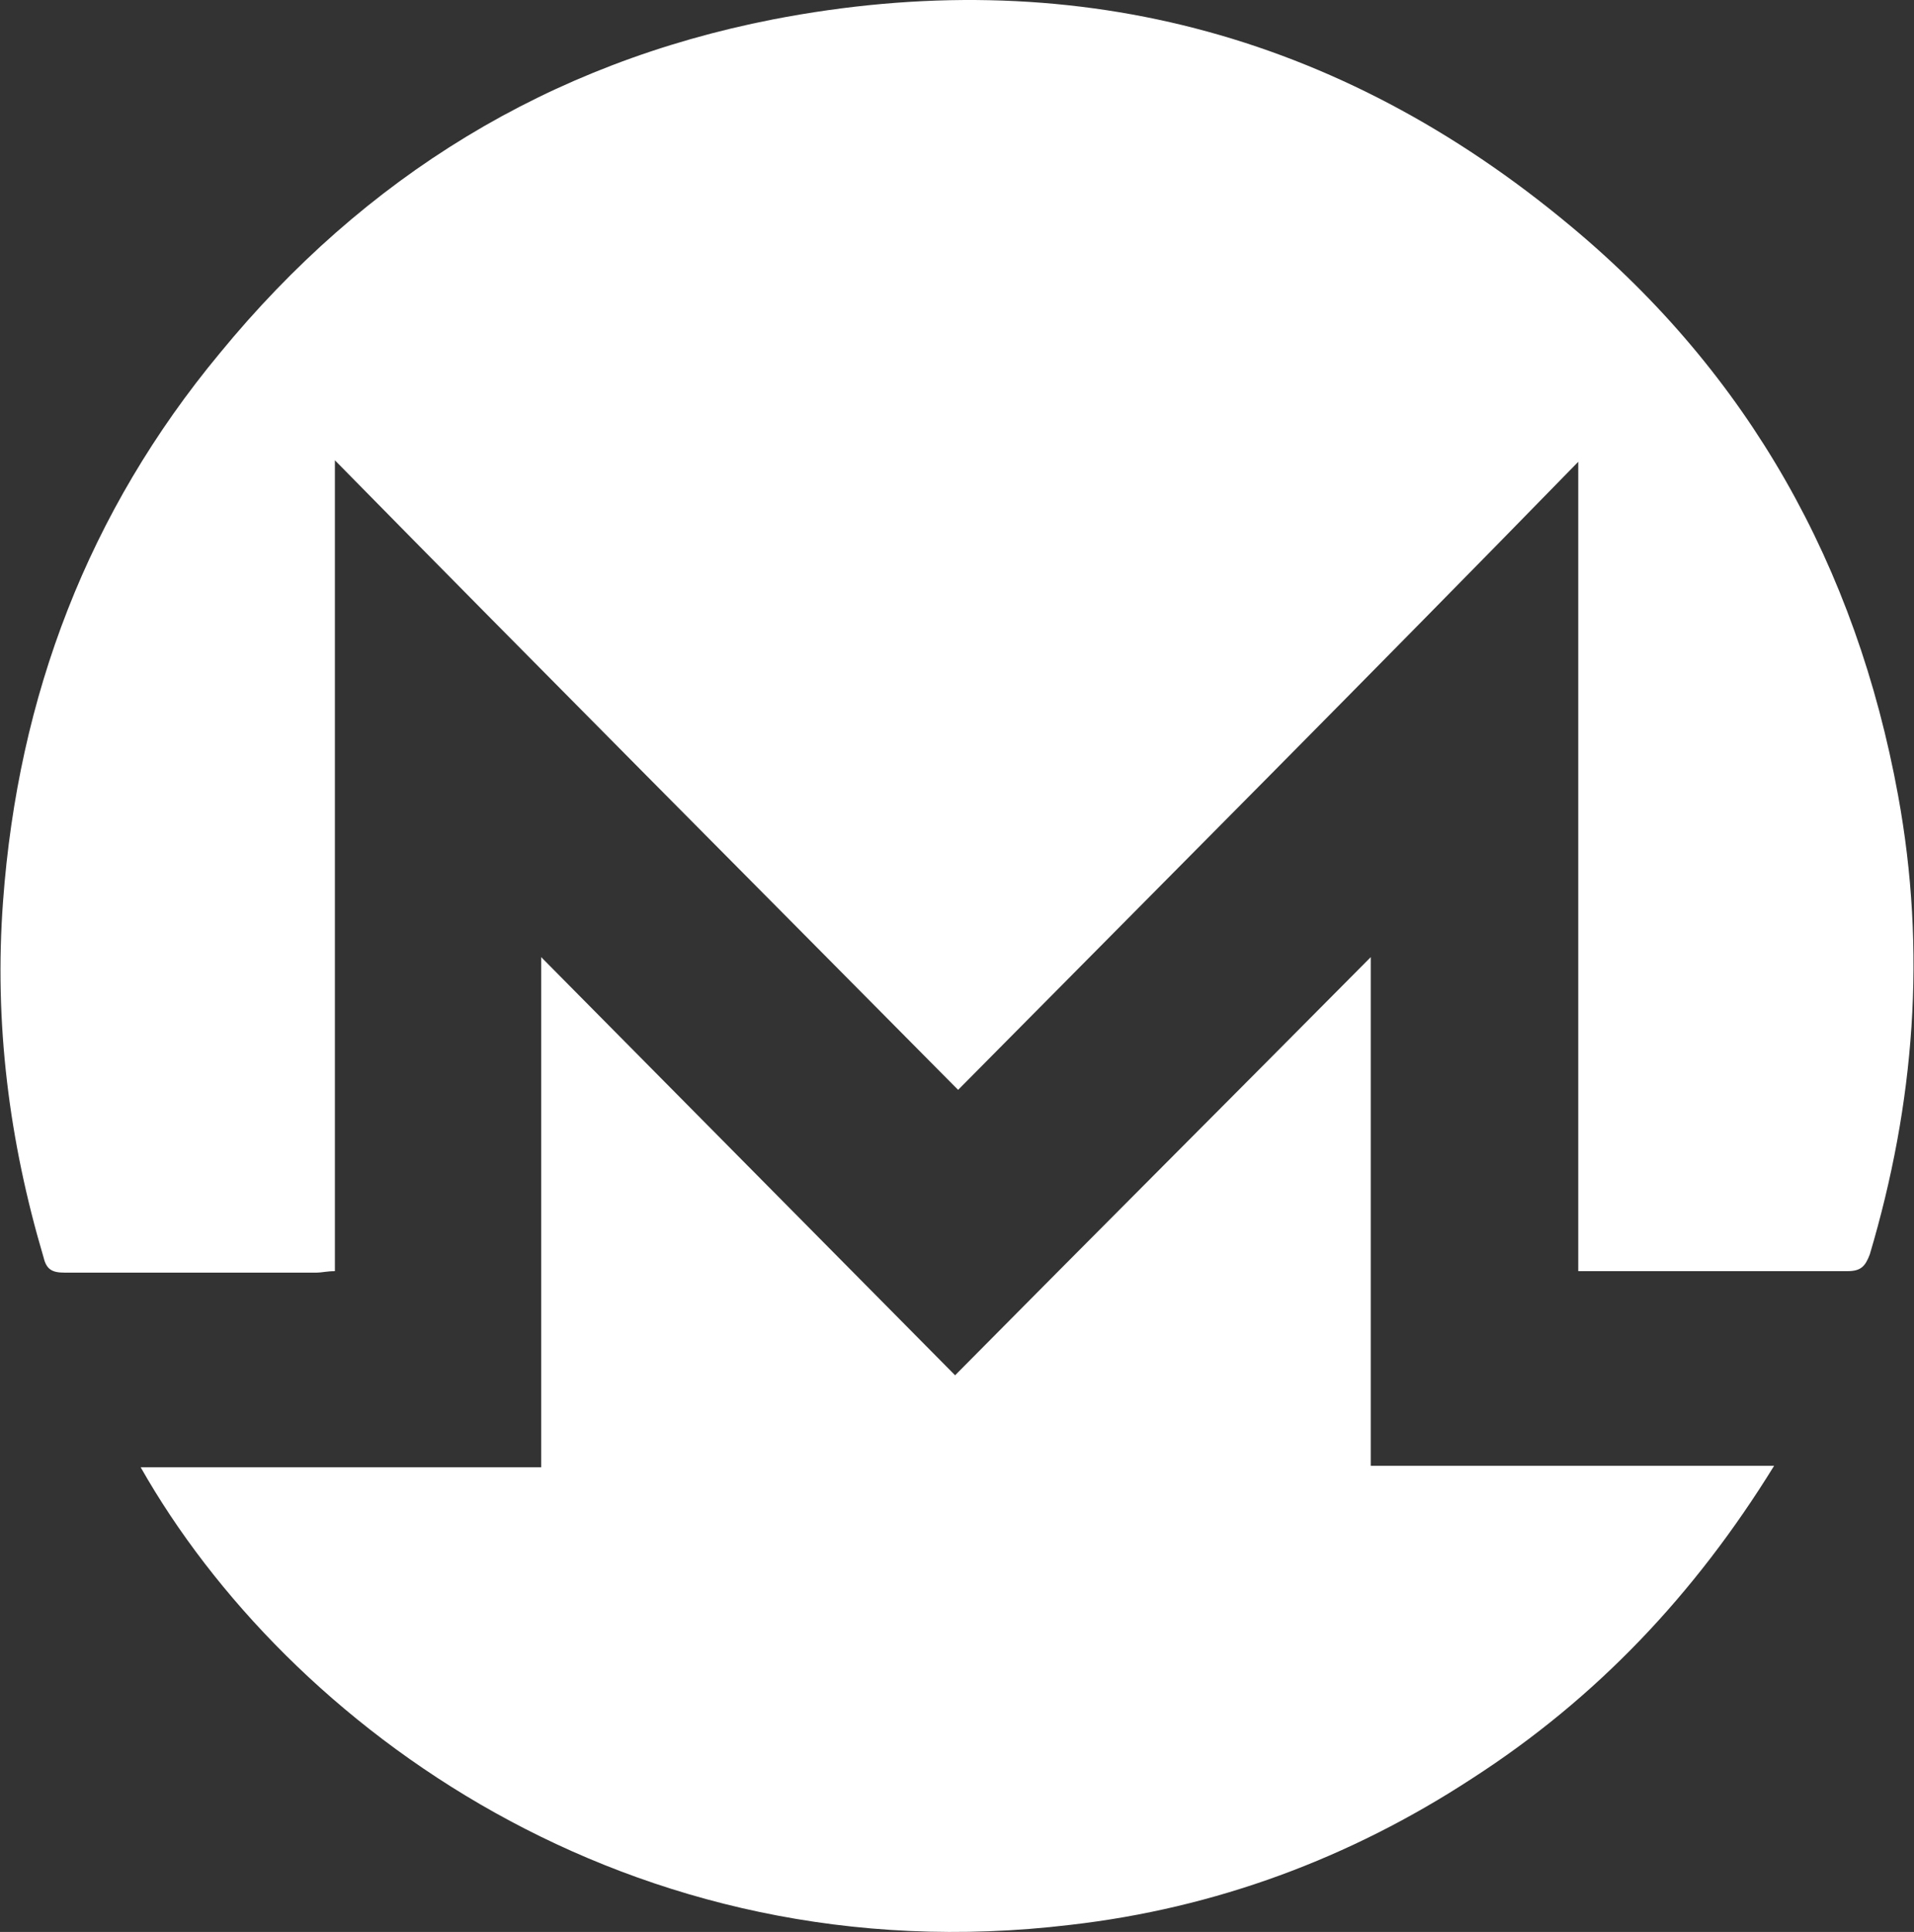 <?xml version="1.0" encoding="UTF-8"?>
<svg width="436px" height="440px" viewBox="0 0 436 440" version="1.1" xmlns="http://www.w3.org/2000/svg" xmlns:xlink="http://www.w3.org/1999/xlink">
    <rect x="0" y="0" width="436" height="440" fill="#333333" stroke="none"/>
    <g stroke="none" stroke-width="1" fill="none" fill-rule="evenodd">
        <g fill="#FFFFFF" fill-rule="nonzero">
            <path d="M218.253,248.215 C170.61,200.105 123.614,152.974 76.287,104.831 C76.287,166.769 76.287,227.954 76.287,289.504 C74.556,289.504 73.237,289.838 72.226,289.838 C53.133,289.838 34.055,289.838 14.674,289.838 C11.945,289.838 10.581,289.17 9.925,286.371 C2.081,259.893 -1.359,233.109 0.696,205.259 C4.127,158.461 20.113,116.525 50.075,80.432 C83.103,40.183 124.972,14.421 176.057,4.426 C243.42,-8.612 304.734,7.181 357.841,51.537 C398.35,85.255 422.827,128.92 432.38,181.182 C438.866,216.587 436.148,251.345 425.926,285.707 C424.881,288.438 423.885,289.504 420.82,289.504 C401.756,289.504 382.697,289.504 363.286,289.504 C362.229,289.504 360.913,289.504 359.519,289.504 C359.519,227.956 359.519,166.699 359.519,105.174 C312.557,153.307 265.571,200.44 218.253,248.215 L218.253,248.215 Z"></path>
            <path d="M32.049,334.179 C62.353,334.179 92.653,334.179 123.278,334.179 C123.278,295.678 123.278,257.163 123.278,217.987 C154.917,249.946 186.268,281.596 217.566,313.218 C249.246,281.221 280.55,249.949 312.25,217.987 C312.25,256.835 312.25,295.348 312.25,333.838 C342.854,333.838 372.838,333.838 404.133,333.838 C386.088,363.094 363.637,386.8 335.369,405.022 C307.462,423.26 276.82,434.61 243.805,438.386 C143.37,450.437 65.397,392.981 32.049,334.179 L32.049,334.179 Z"></path>
        </g>
    </g>
</svg>
